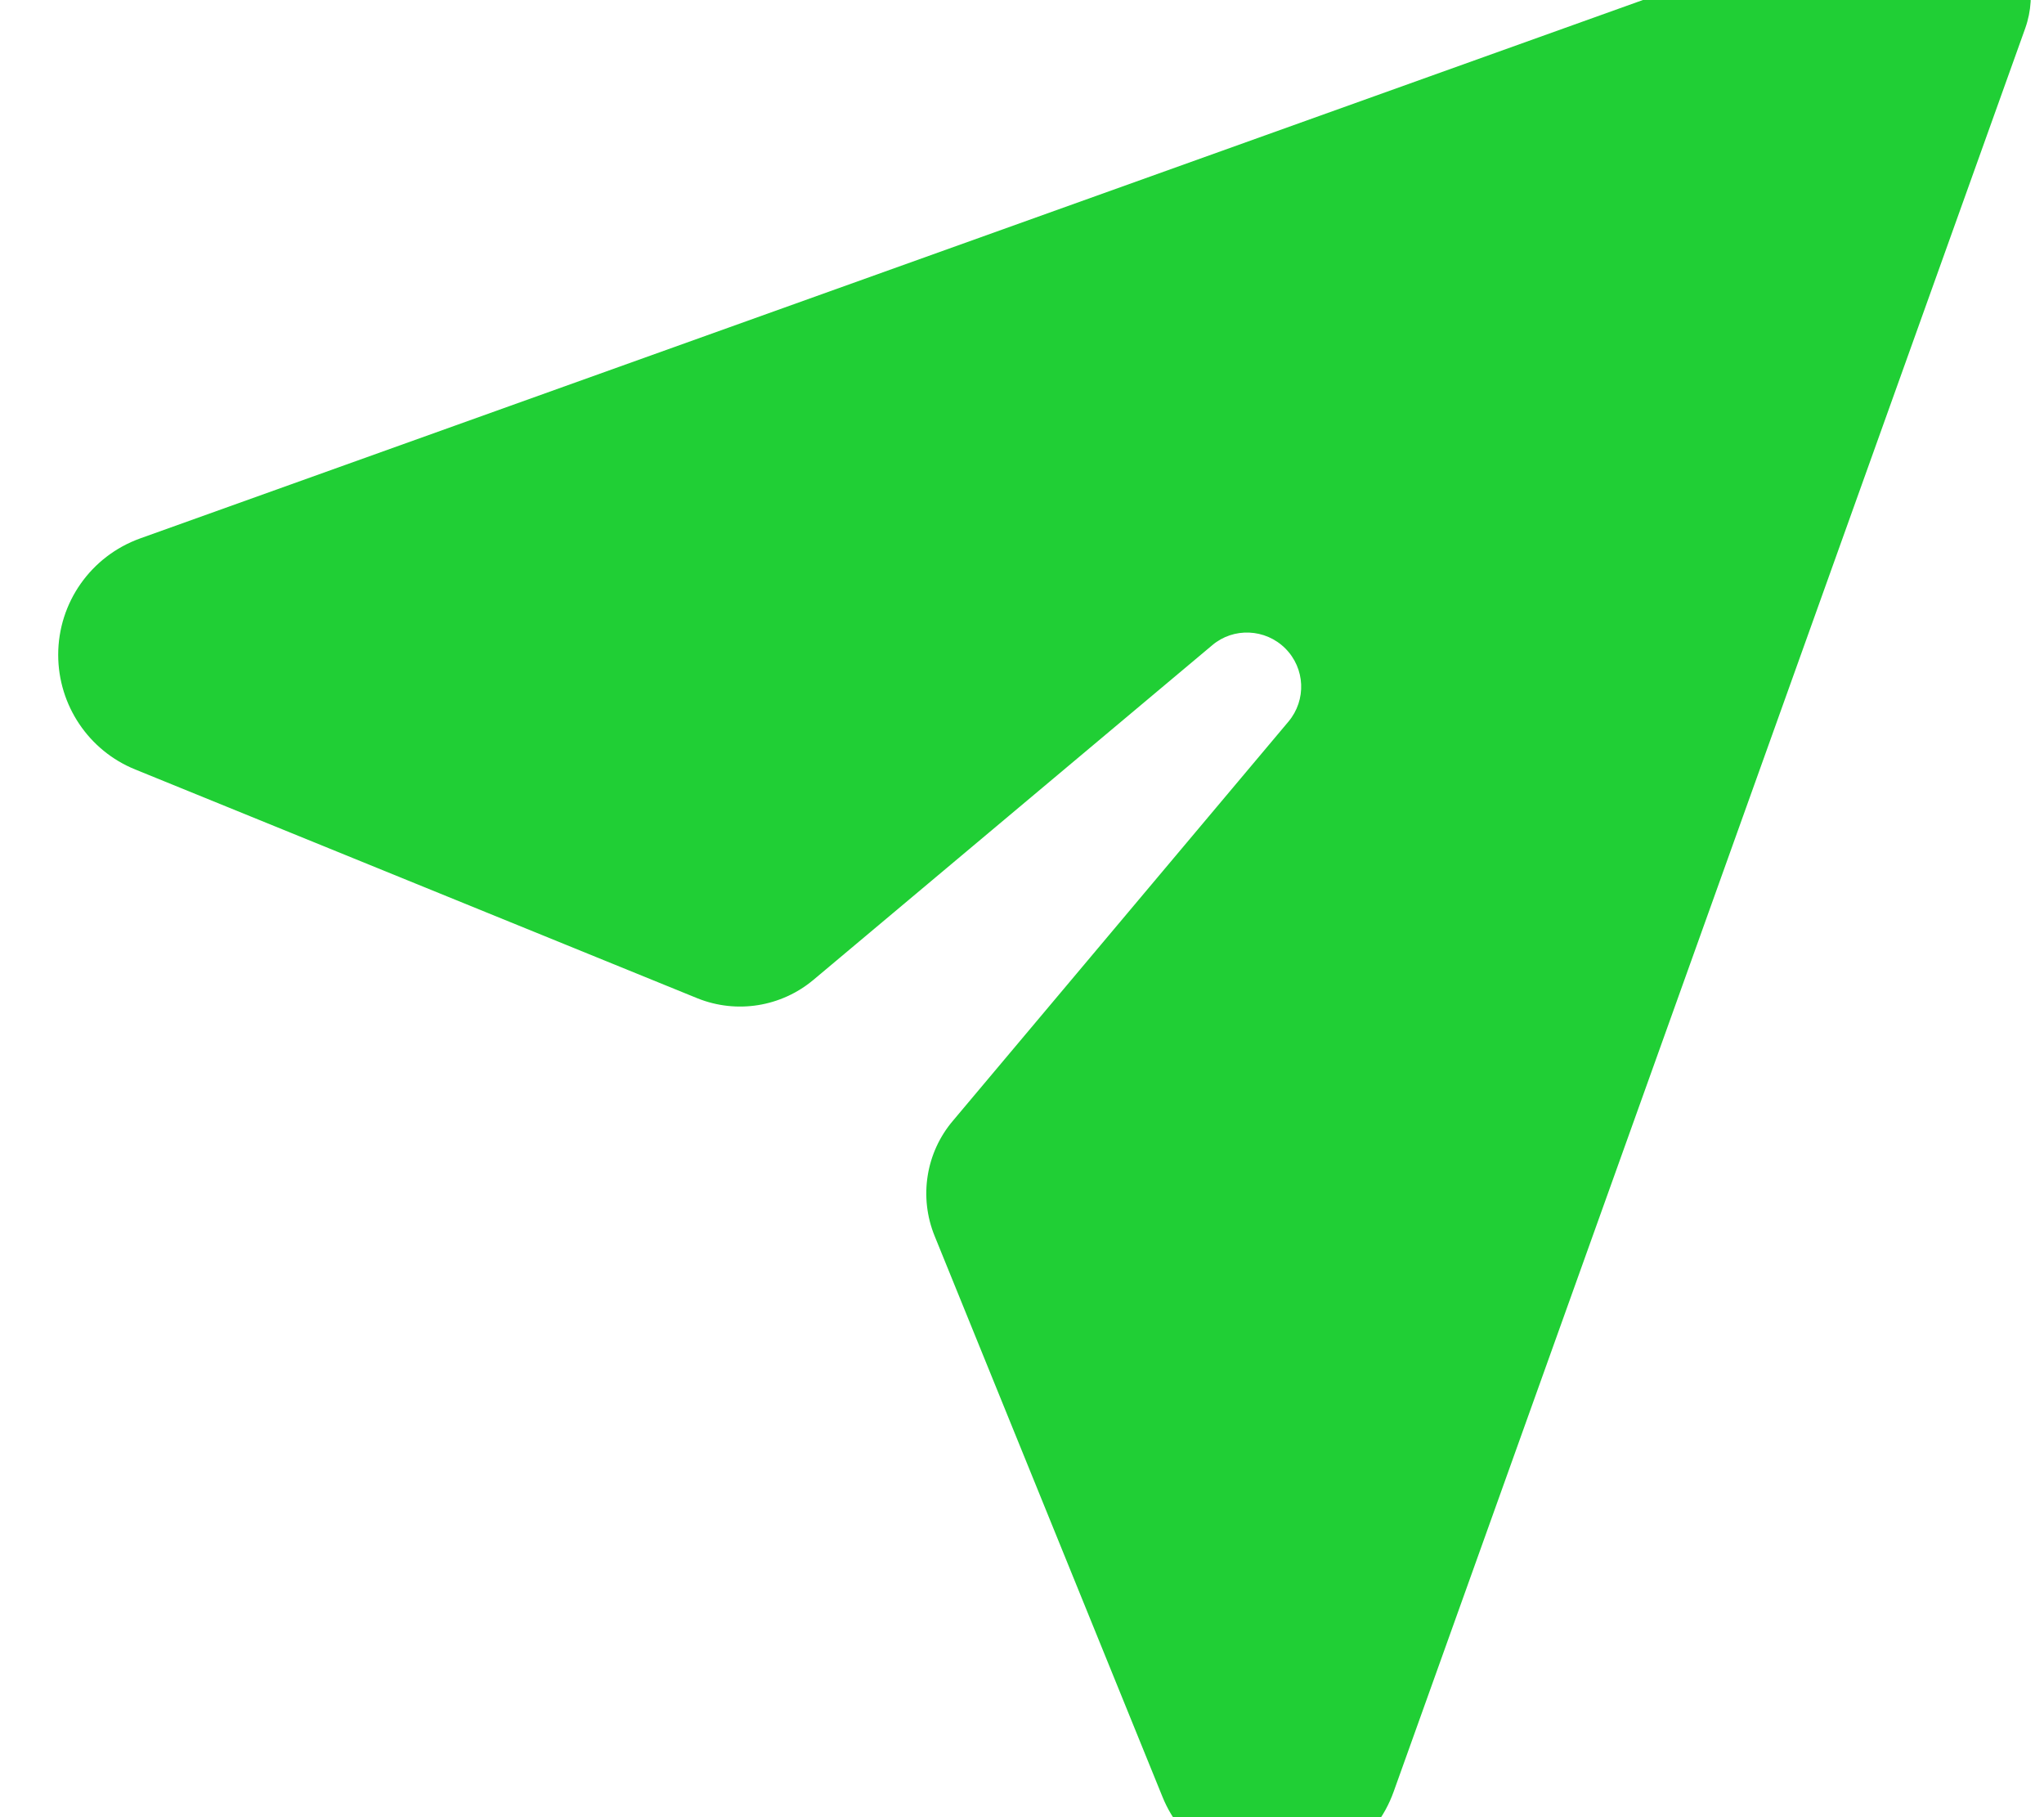 <svg xmlns="http://www.w3.org/2000/svg" viewBox="0 0 576 512"><!--!Font Awesome Free 7.1.0 by @fontawesome - https://fontawesome.com License - https://fontawesome.com/license/free Copyright 2025 Fonticons, Inc.--><path fill="#20cf35" d="M536.4-26.3c9.8-3.5 20.6-1 28 6.3s9.8 18.2 6.3 28l-178 496.9c-5 13.9-18.1 23.1-32.8 23.1-14.2 0-27-8.6-32.3-21.7l-64.2-158c-4.5-11-2.5-23.6 5.2-32.6l94.5-112.4c5.1-6.1 4.7-15-.9-20.6s-14.6-6-20.6-.9L229.2 276.1c-9.1 7.6-21.6 9.6-32.6 5.2L38.1 216.8c-13.1-5.3-21.7-18.1-21.7-32.3 0-14.7 9.2-27.8 23.1-32.8l496.9-178z"/></svg>